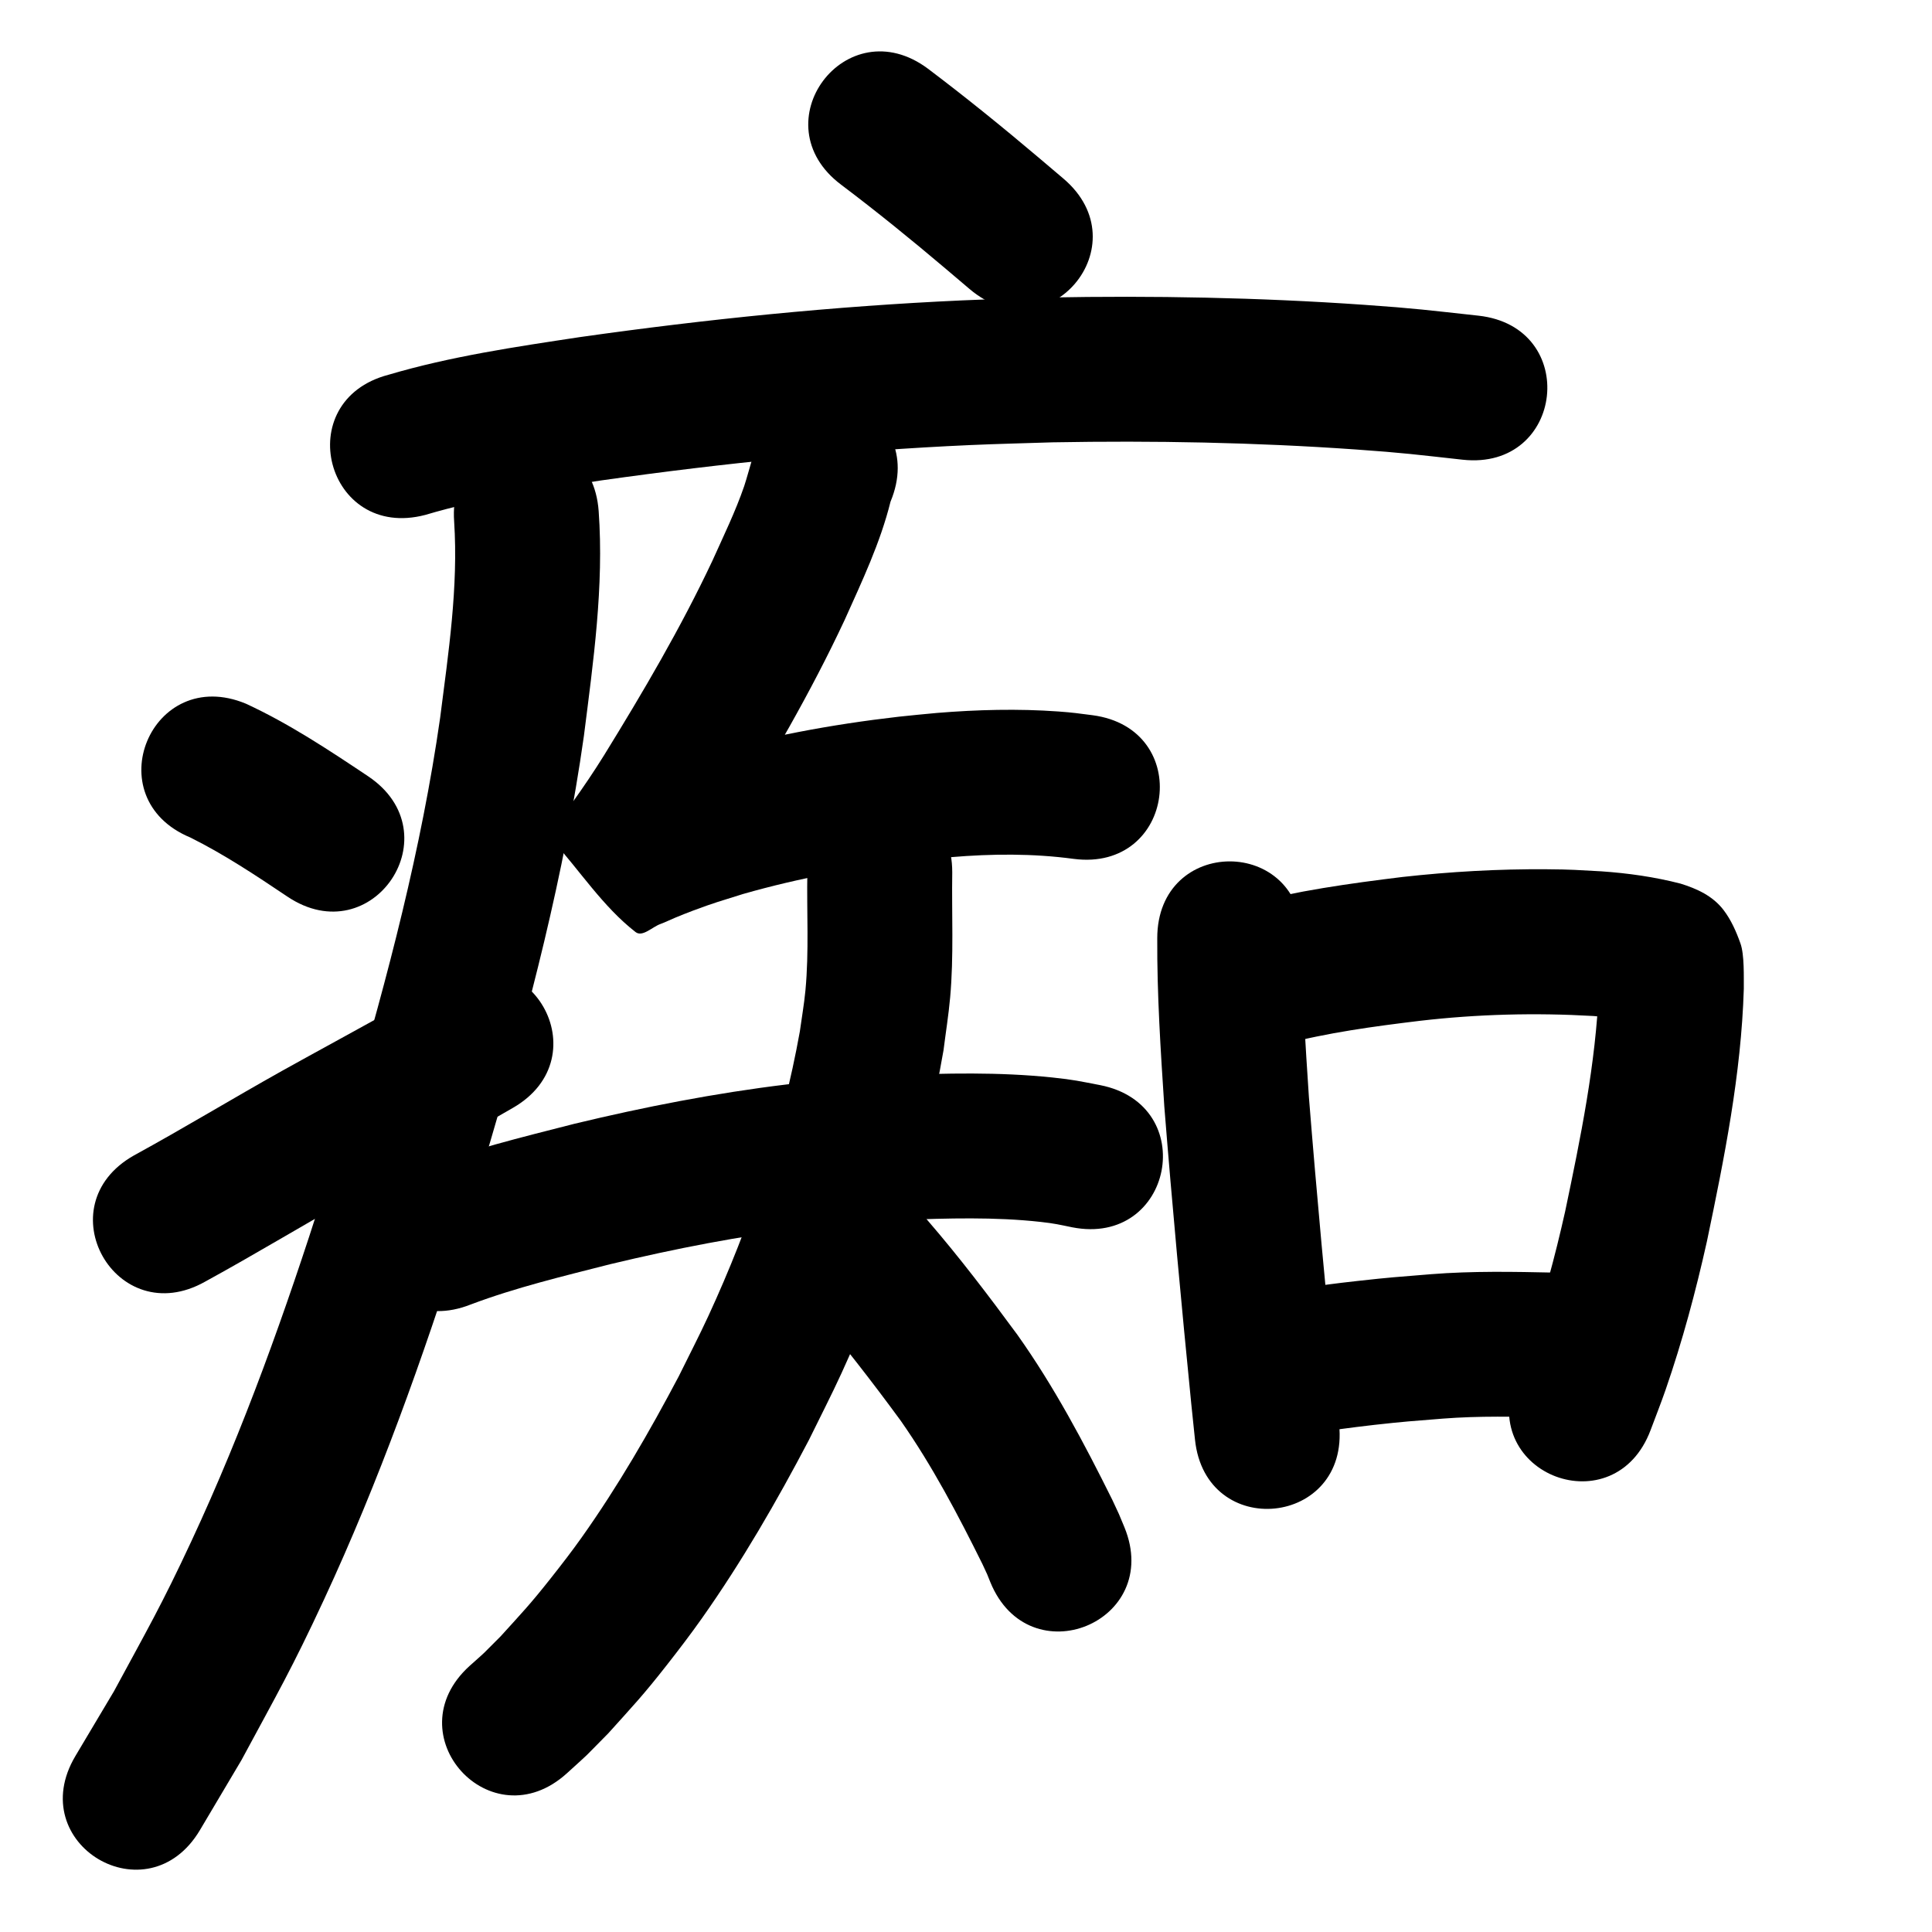 <?xml version="1.0" ?>
<svg xmlns="http://www.w3.org/2000/svg" viewBox="0 0 1000 1000">
<path d="m 435.435,95.656 c 18.331,13.833 36.162,28.3 53.686,43.139 4.251,3.606 8.503,7.211 12.754,10.817 40.446,34.302 88.956,-22.897 48.511,-57.199 v 0 c -4.272,-3.623 -8.544,-7.246 -12.815,-10.869 -18.677,-15.796 -37.669,-31.206 -57.2,-45.937 -42.461,-31.774 -87.396,28.274 -44.936,60.048 z"/>
<path d="m 220.125,266.521 c 29.76,-8.862 60.602,-13.264 91.234,-17.878 63.263,-8.945 126.898,-15.417 190.738,-18.274 14.261,-0.638 28.534,-0.947 42.801,-1.42 52.242,-0.944 104.562,0.03 156.695,3.687 25.118,1.762 31.612,2.689 55.454,5.307 52.719,5.763 60.869,-68.793 8.15,-74.556 v 0 c -25.595,-2.787 -32.383,-3.754 -59.282,-5.626 -54.406,-3.786 -109.004,-4.791 -163.522,-3.77 -14.847,0.5 -29.7,0.827 -44.54,1.499 -66.169,2.994 -132.128,9.702 -197.697,18.995 -33.268,5.04 -66.738,9.93 -99.078,19.495 -51.294,13.468 -32.247,86.009 19.047,72.541 z"/>
<path d="m 235.066,269.946 c 2.21,33.988 -2.964,67.951 -7.247,101.571 -9.677,67.712 -27.122,134.037 -46.41,199.567 -4.544,15.439 -9.348,30.8 -14.022,46.201 -19.495,61.279 -41.112,122.051 -68.306,180.389 -15.573,33.409 -22.826,45.752 -40.093,77.723 -6.656,11.177 -13.312,22.354 -19.969,33.531 -27.097,45.588 37.374,83.909 64.471,38.321 v 0 c 7.17,-12.084 14.34,-24.168 21.51,-36.252 18.537,-34.418 26.005,-47.115 42.741,-83.144 28.375,-61.086 51.053,-124.655 71.416,-188.796 4.795,-15.811 9.724,-31.583 14.384,-47.434 20.333,-69.159 38.582,-139.184 48.679,-210.655 4.882,-38.537 10.432,-77.438 7.654,-116.377 -3.787,-52.898 -78.595,-47.542 -74.809,5.355 z"/>
<path d="m 98.505,433.489 c 17.598,8.761 33.996,19.681 50.289,30.616 44.064,29.51 85.798,-32.806 41.733,-62.316 v 0 c -20.374,-13.619 -40.926,-27.248 -63.231,-37.553 -48.97,-20.358 -77.761,48.895 -28.791,69.254 z"/>
<path d="m 106.204,663.359 c 25.89,-14.164 51.115,-29.49 76.868,-43.895 8.872,-4.962 17.808,-9.809 26.711,-14.713 37.184,-20.496 18.64,-10.069 55.63,-31.285 45.999,-26.394 8.672,-91.446 -37.326,-65.052 v 0 c -35.863,20.586 -17.7,10.365 -54.497,30.648 -9.203,5.072 -18.439,10.085 -27.609,15.216 -25.668,14.363 -50.816,29.63 -76.619,43.754 -46.194,26.051 -9.352,91.379 36.842,65.328 z"/>
<path d="m 391.722,230.772 c -0.585,1.597 -1.235,3.172 -1.756,4.791 -1.073,3.334 -3.672,12.843 -4.769,16.038 -4.523,13.18 -10.7,25.832 -16.401,38.517 -16.386,34.82 -35.946,68.068 -56.128,100.8 -5.17,8.346 -10.69,16.458 -16.383,24.451 -0.33,0.463 -5.168,7.182 -5.662,8.144 -1.843,3.59 -3.367,7.335 -5.051,11.002 14.465,15.972 26.392,34.678 43.394,47.916 3.544,2.759 8.597,-2.617 12.82,-4.146 2.612,-0.946 5.094,-2.217 7.664,-3.272 3.047,-1.251 6.099,-2.495 9.185,-3.647 11.223,-4.19 13.978,-4.866 25.968,-8.633 29.452,-8.432 59.706,-13.929 90.132,-17.375 5.835,-0.661 11.689,-1.131 17.534,-1.697 21.126,-1.778 42.395,-1.946 63.423,0.888 52.585,6.877 62.311,-67.489 9.726,-74.367 v 0 c -7.121,-0.912 -10.043,-1.372 -17.604,-1.918 -20.926,-1.511 -41.952,-0.95 -62.848,0.753 -6.626,0.654 -13.263,1.203 -19.877,1.963 -34.82,4.004 -69.421,10.435 -103.089,20.239 -14.723,4.677 -17.283,5.261 -31.126,10.473 -3.665,1.38 -7.287,2.873 -10.91,4.36 -2.208,0.906 -4.797,1.236 -6.583,2.82 -1.01,0.896 2.677,-0.362 4.015,-0.543 13.262,16.16 26.524,32.32 39.786,48.48 -1.42,2.821 -2.95,5.588 -4.259,8.462 -0.325,0.712 0.848,-1.317 1.295,-1.959 1.057,-1.518 2.148,-3.013 3.218,-4.521 6.622,-9.333 13.061,-18.792 19.083,-28.528 21.871,-35.515 43.035,-71.603 60.697,-109.426 8.946,-19.944 18.427,-39.855 23.713,-61.164 20.437,-48.937 -48.771,-77.839 -69.208,-28.902 z"/>
<path d="m 243.734,675.168 c 23.451,-8.833 47.899,-14.631 72.136,-20.829 33.515,-8.031 67.414,-14.671 101.653,-18.742 21.687,-2.579 27.725,-2.715 49.218,-4.159 23.924,-0.858 48.028,-1.615 71.882,1.02 7.266,0.803 9.647,1.423 16.318,2.788 52.04,10.212 66.483,-63.384 14.442,-73.596 v 0 c -10.518,-2.009 -13.425,-2.767 -24.704,-3.947 -27.568,-2.884 -55.39,-2.216 -83.031,-1.092 -23.721,1.633 -30.415,1.796 -54.341,4.685 -37.056,4.473 -73.753,11.645 -110.026,20.383 -27.365,7.004 -54.94,13.662 -81.348,23.831 -49.255,19.658 -21.455,89.315 27.8,69.657 z"/>
<path d="m 417.881,451.487 c -0.388,20.408 0.938,40.918 -1.001,61.28 -0.675,7.089 -1.926,14.111 -2.89,21.167 -9.145,50.842 -25.64,100.19 -47.264,147.058 -4.886,10.59 -10.277,20.939 -15.416,31.409 -15.164,28.718 -31.451,56.913 -50.263,83.422 -5.072,7.147 -10.437,14.084 -15.871,20.959 -10.961,13.867 -14.756,17.695 -26.005,30.127 -11.419,11.394 -6.007,6.331 -16.089,15.347 -39.331,35.575 10.979,91.197 50.31,55.623 v 0 c 13.817,-12.597 6.611,-5.724 21.487,-20.755 12.947,-14.41 17.669,-19.232 30.192,-35.204 6.288,-8.02 12.477,-16.124 18.35,-24.452 20.659,-29.295 38.618,-60.389 55.257,-92.107 5.647,-11.577 11.578,-23.02 16.942,-34.732 24.373,-53.214 42.801,-109.264 52.739,-166.995 1.145,-9.112 2.614,-18.189 3.436,-27.336 1.938,-21.546 0.755,-43.221 1.084,-64.811 0,-53.033 -75,-53.033 -75,0 z"/>
<path d="m 420.06,676.594 c 16.153,18.948 31.392,38.633 46.112,58.708 16.384,23.387 29.684,48.746 42.346,74.287 3.217,6.999 1.903,3.869 4.073,9.331 20.078,49.085 89.495,20.69 69.417,-28.395 v 0 c -3.807,-9.167 -1.721,-4.398 -6.312,-14.283 -14.608,-29.393 -30.043,-58.514 -49.073,-85.331 -14.907,-20.274 -30.149,-40.334 -46.612,-59.382 -31.865,-42.392 -91.817,2.672 -59.952,45.065 z"/>
<path d="m 598.994,485.627 c -0.155,29.06 1.748,58.073 3.649,87.054 4.084,51.484 8.893,102.911 13.996,154.304 0.628,6.04 1.255,12.08 1.883,18.12 5.483,52.749 80.081,44.994 74.598,-7.755 v 0 c -0.616,-5.926 -1.232,-11.852 -1.848,-17.778 -5.023,-50.563 -9.75,-101.16 -13.791,-151.811 -1.801,-27.343 -3.631,-54.716 -3.488,-82.135 0,-53.033 -75,-53.033 -75,0 z"/>
<path d="m 663.884,540.622 c 23.28,-6.15 47.198,-9.357 71.059,-12.249 29.791,-3.461 59.8,-4.227 89.723,-2.493 6.426,0.479 12.827,1.243 19.158,2.439 2.198,0.415 4.501,0.816 6.643,1.492 -5.305,-1.226 -11.262,-5.347 -14.497,-9.057 -3.155,-3.619 -5.002,-8.197 -7.379,-12.368 -0.37,-0.649 -0.627,-2.787 -0.851,-2.074 -0.526,1.67 -0.099,3.5 -0.149,5.251 -1.582,39.032 -9.501,77.417 -17.488,115.537 -5.226,23.33 -11.423,46.451 -19.307,69.032 -2.08,5.958 -4.443,11.813 -6.665,17.719 -18.575,49.674 51.674,75.943 70.249,26.269 v 0 c 2.584,-6.945 5.331,-13.832 7.753,-20.836 8.696,-25.148 15.598,-50.868 21.382,-76.832 8.993,-43.074 17.737,-86.487 19.075,-130.611 -0.046,-6.134 0.356,-17.616 -1.728,-23.501 -2.159,-6.097 -4.828,-12.176 -8.752,-17.317 -5.605,-7.346 -13.879,-11.065 -22.275,-13.667 -13.408,-3.459 -27.155,-5.403 -40.963,-6.357 -12.521,-0.685 -15.266,-0.974 -28.281,-1.071 -24.966,-0.186 -49.928,1.237 -74.739,3.998 -27.353,3.362 -54.753,7.137 -81.426,14.264 -51.217,13.758 -31.76,86.19 19.457,72.432 z"/>
<path d="m 668.606,742.529 c 2.027,-0.17 4.057,-0.3 6.08,-0.51 12.274,-1.275 24.476,-3.157 36.741,-4.516 16.323,-1.809 18.615,-1.867 35.414,-3.233 18.795,-1.462 37.639,-1.023 56.458,-0.586 53.02,1.183 54.693,-73.798 1.673,-74.981 v 0 c -21.417,-0.46 -42.86,-0.885 -64.245,0.817 -18.359,1.509 -20.484,1.545 -38.295,3.525 -12.949,1.439 -14.993,1.857 -26.931,3.372 -6.88,0.873 -5.67,0.729 -10.827,1.215 -52.96,2.781 -49.027,77.678 3.933,74.897 z"/>
</svg>
